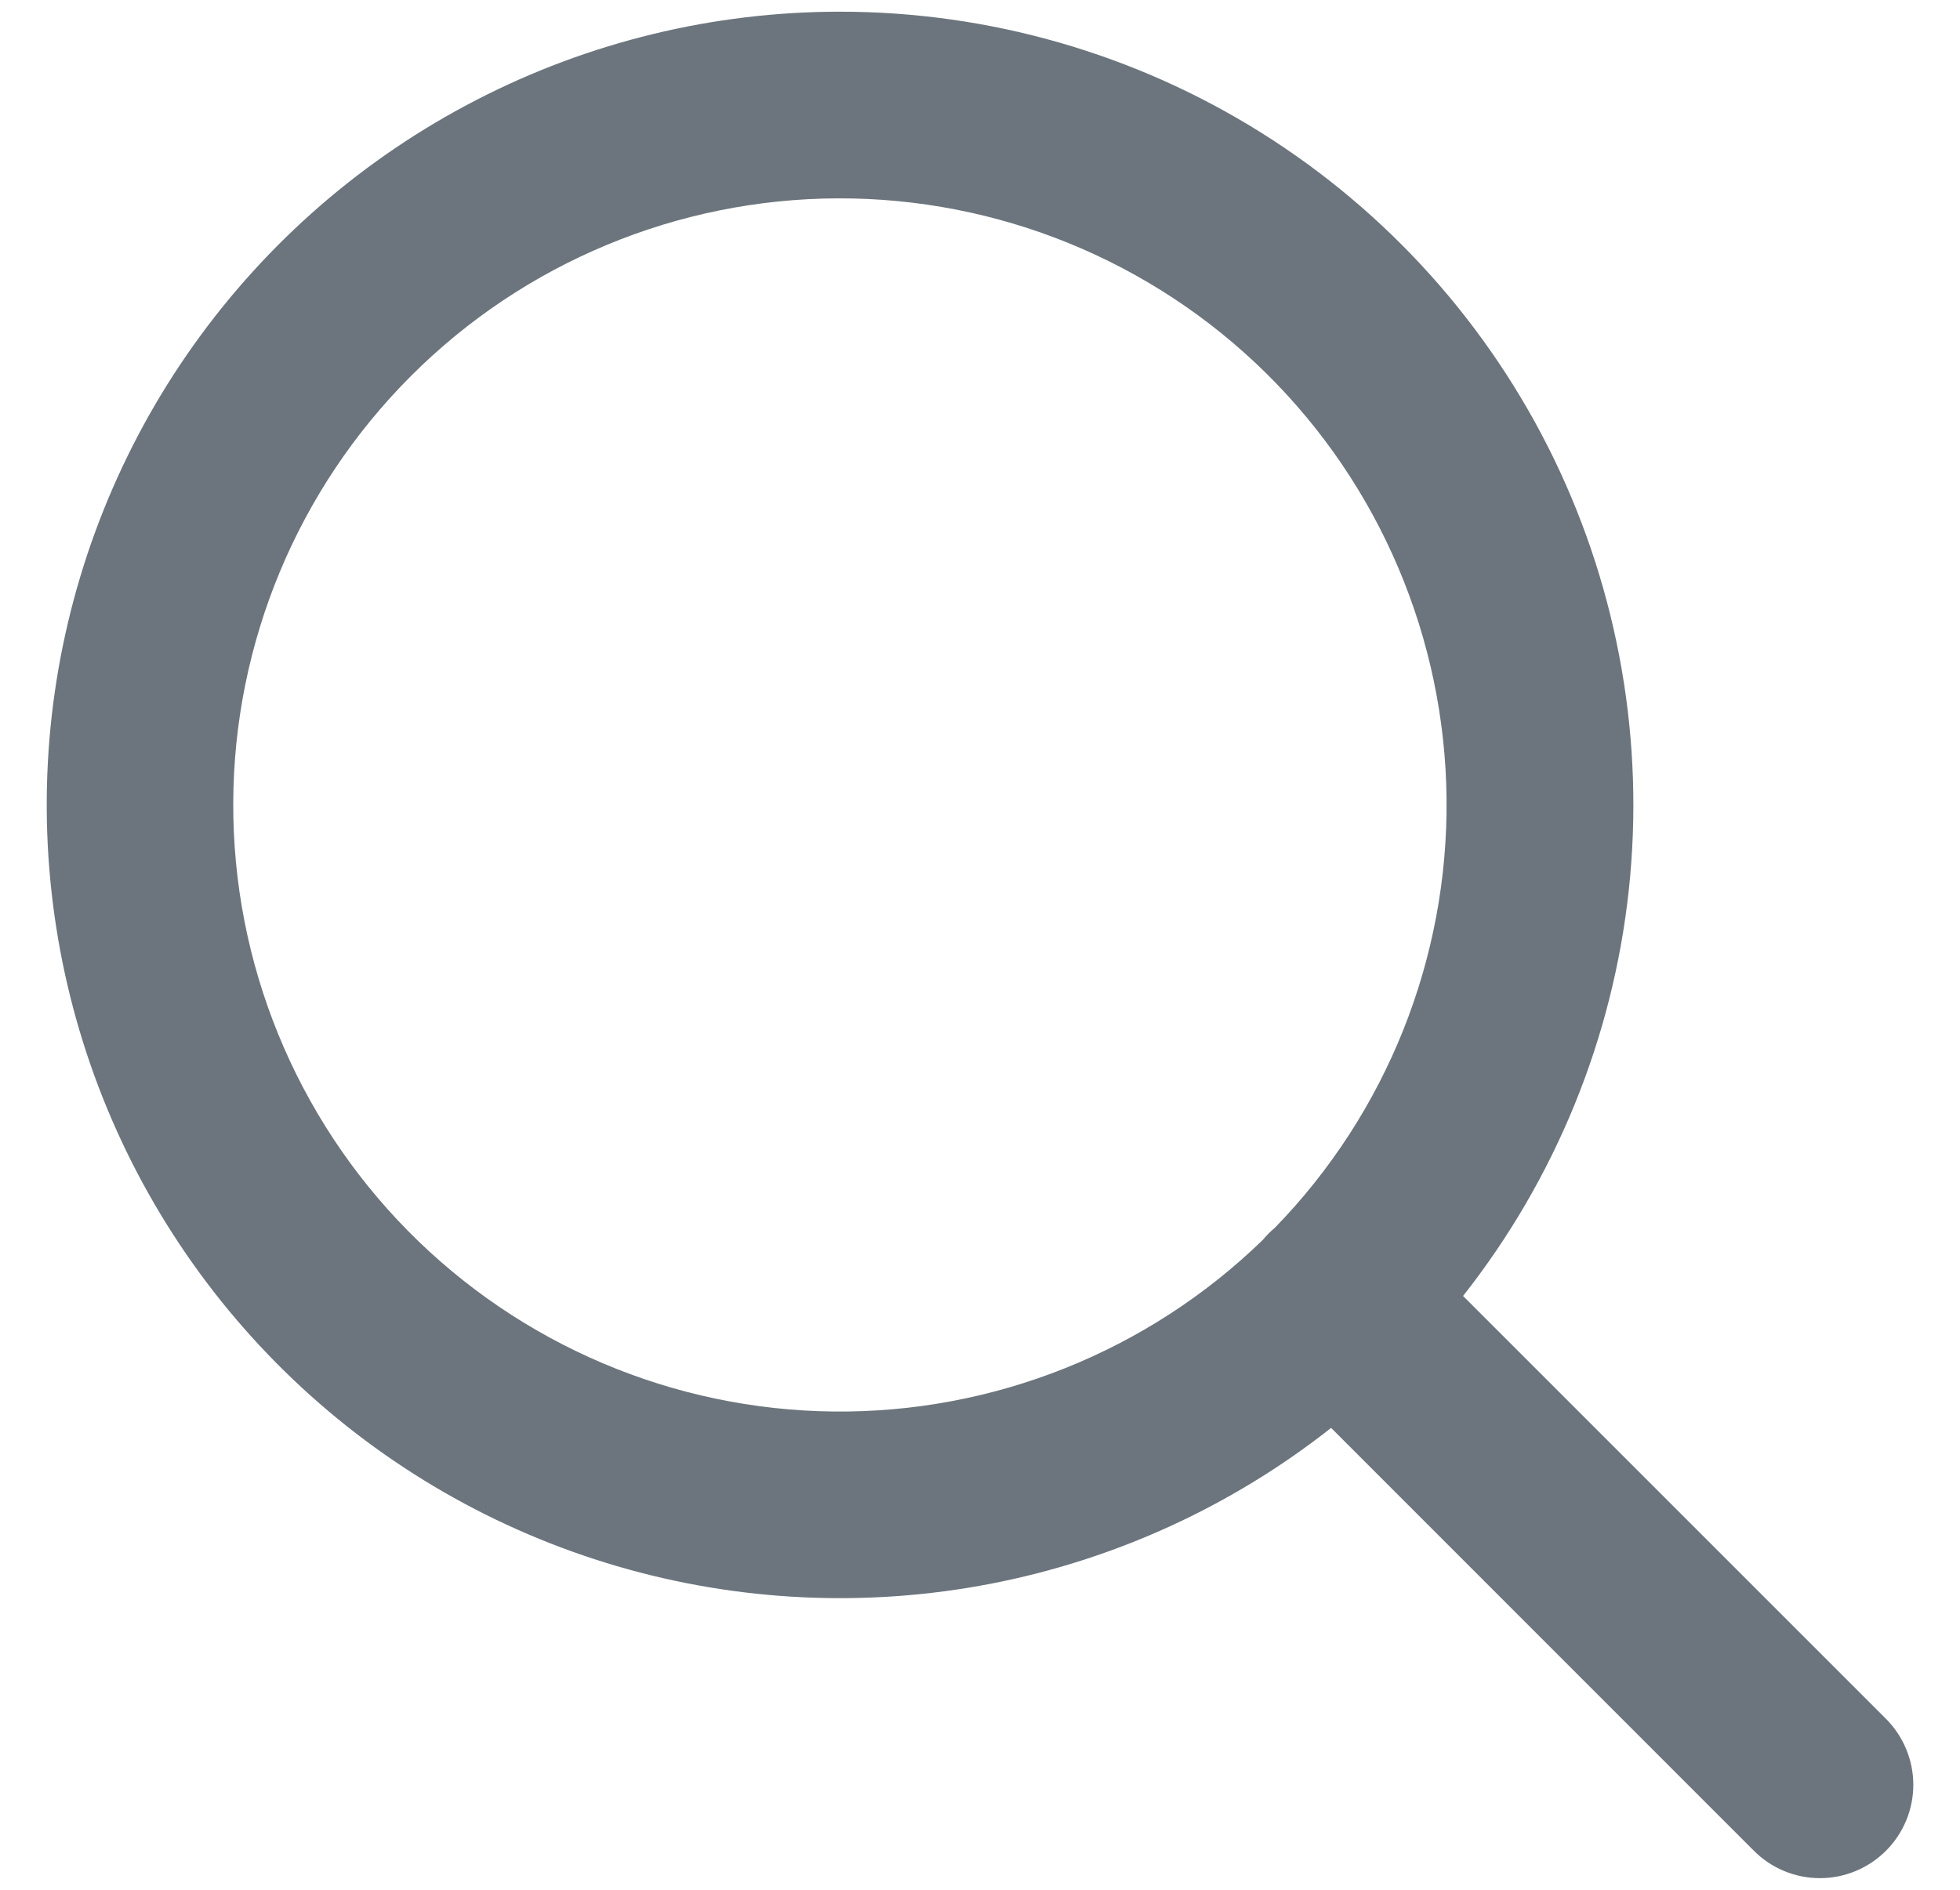 <svg width="28" height="27" viewBox="0 0 28 27" fill="none" xmlns="http://www.w3.org/2000/svg">
<path d="M12 0.167C10.193 0.167 8.412 0.599 6.806 1.428C5.199 2.256 3.815 3.457 2.767 4.929C1.719 6.401 1.039 8.103 0.782 9.892C0.526 11.681 0.701 13.505 1.293 15.213C1.885 16.92 2.877 18.461 4.186 19.708C5.494 20.954 7.082 21.869 8.817 22.377C10.551 22.885 12.382 22.97 14.156 22.627C15.93 22.283 17.596 21.52 19.016 20.401L25.056 26.443C25.306 26.693 25.645 26.834 25.999 26.834C26.352 26.834 26.692 26.693 26.942 26.443C27.192 26.193 27.333 25.854 27.333 25.5C27.333 25.147 27.192 24.808 26.942 24.557L20.901 18.516C22.218 16.845 23.039 14.837 23.268 12.721C23.497 10.605 23.126 8.468 22.198 6.553C21.269 4.639 19.82 3.025 18.016 1.895C16.213 0.765 14.128 0.167 12 0.167ZM18.213 17.541C18.15 17.594 18.092 17.652 18.04 17.715C16.399 19.309 14.195 20.191 11.907 20.167C9.619 20.142 7.434 19.214 5.827 17.585C4.221 15.956 3.324 13.758 3.332 11.47C3.34 9.182 4.253 6.99 5.871 5.372C7.488 3.754 9.68 2.842 11.968 2.834C14.256 2.826 16.454 3.723 18.084 5.329C19.713 6.935 20.641 9.121 20.665 11.409C20.689 13.696 19.808 15.901 18.213 17.541Z" fill="#6C757D"/>
</svg>
